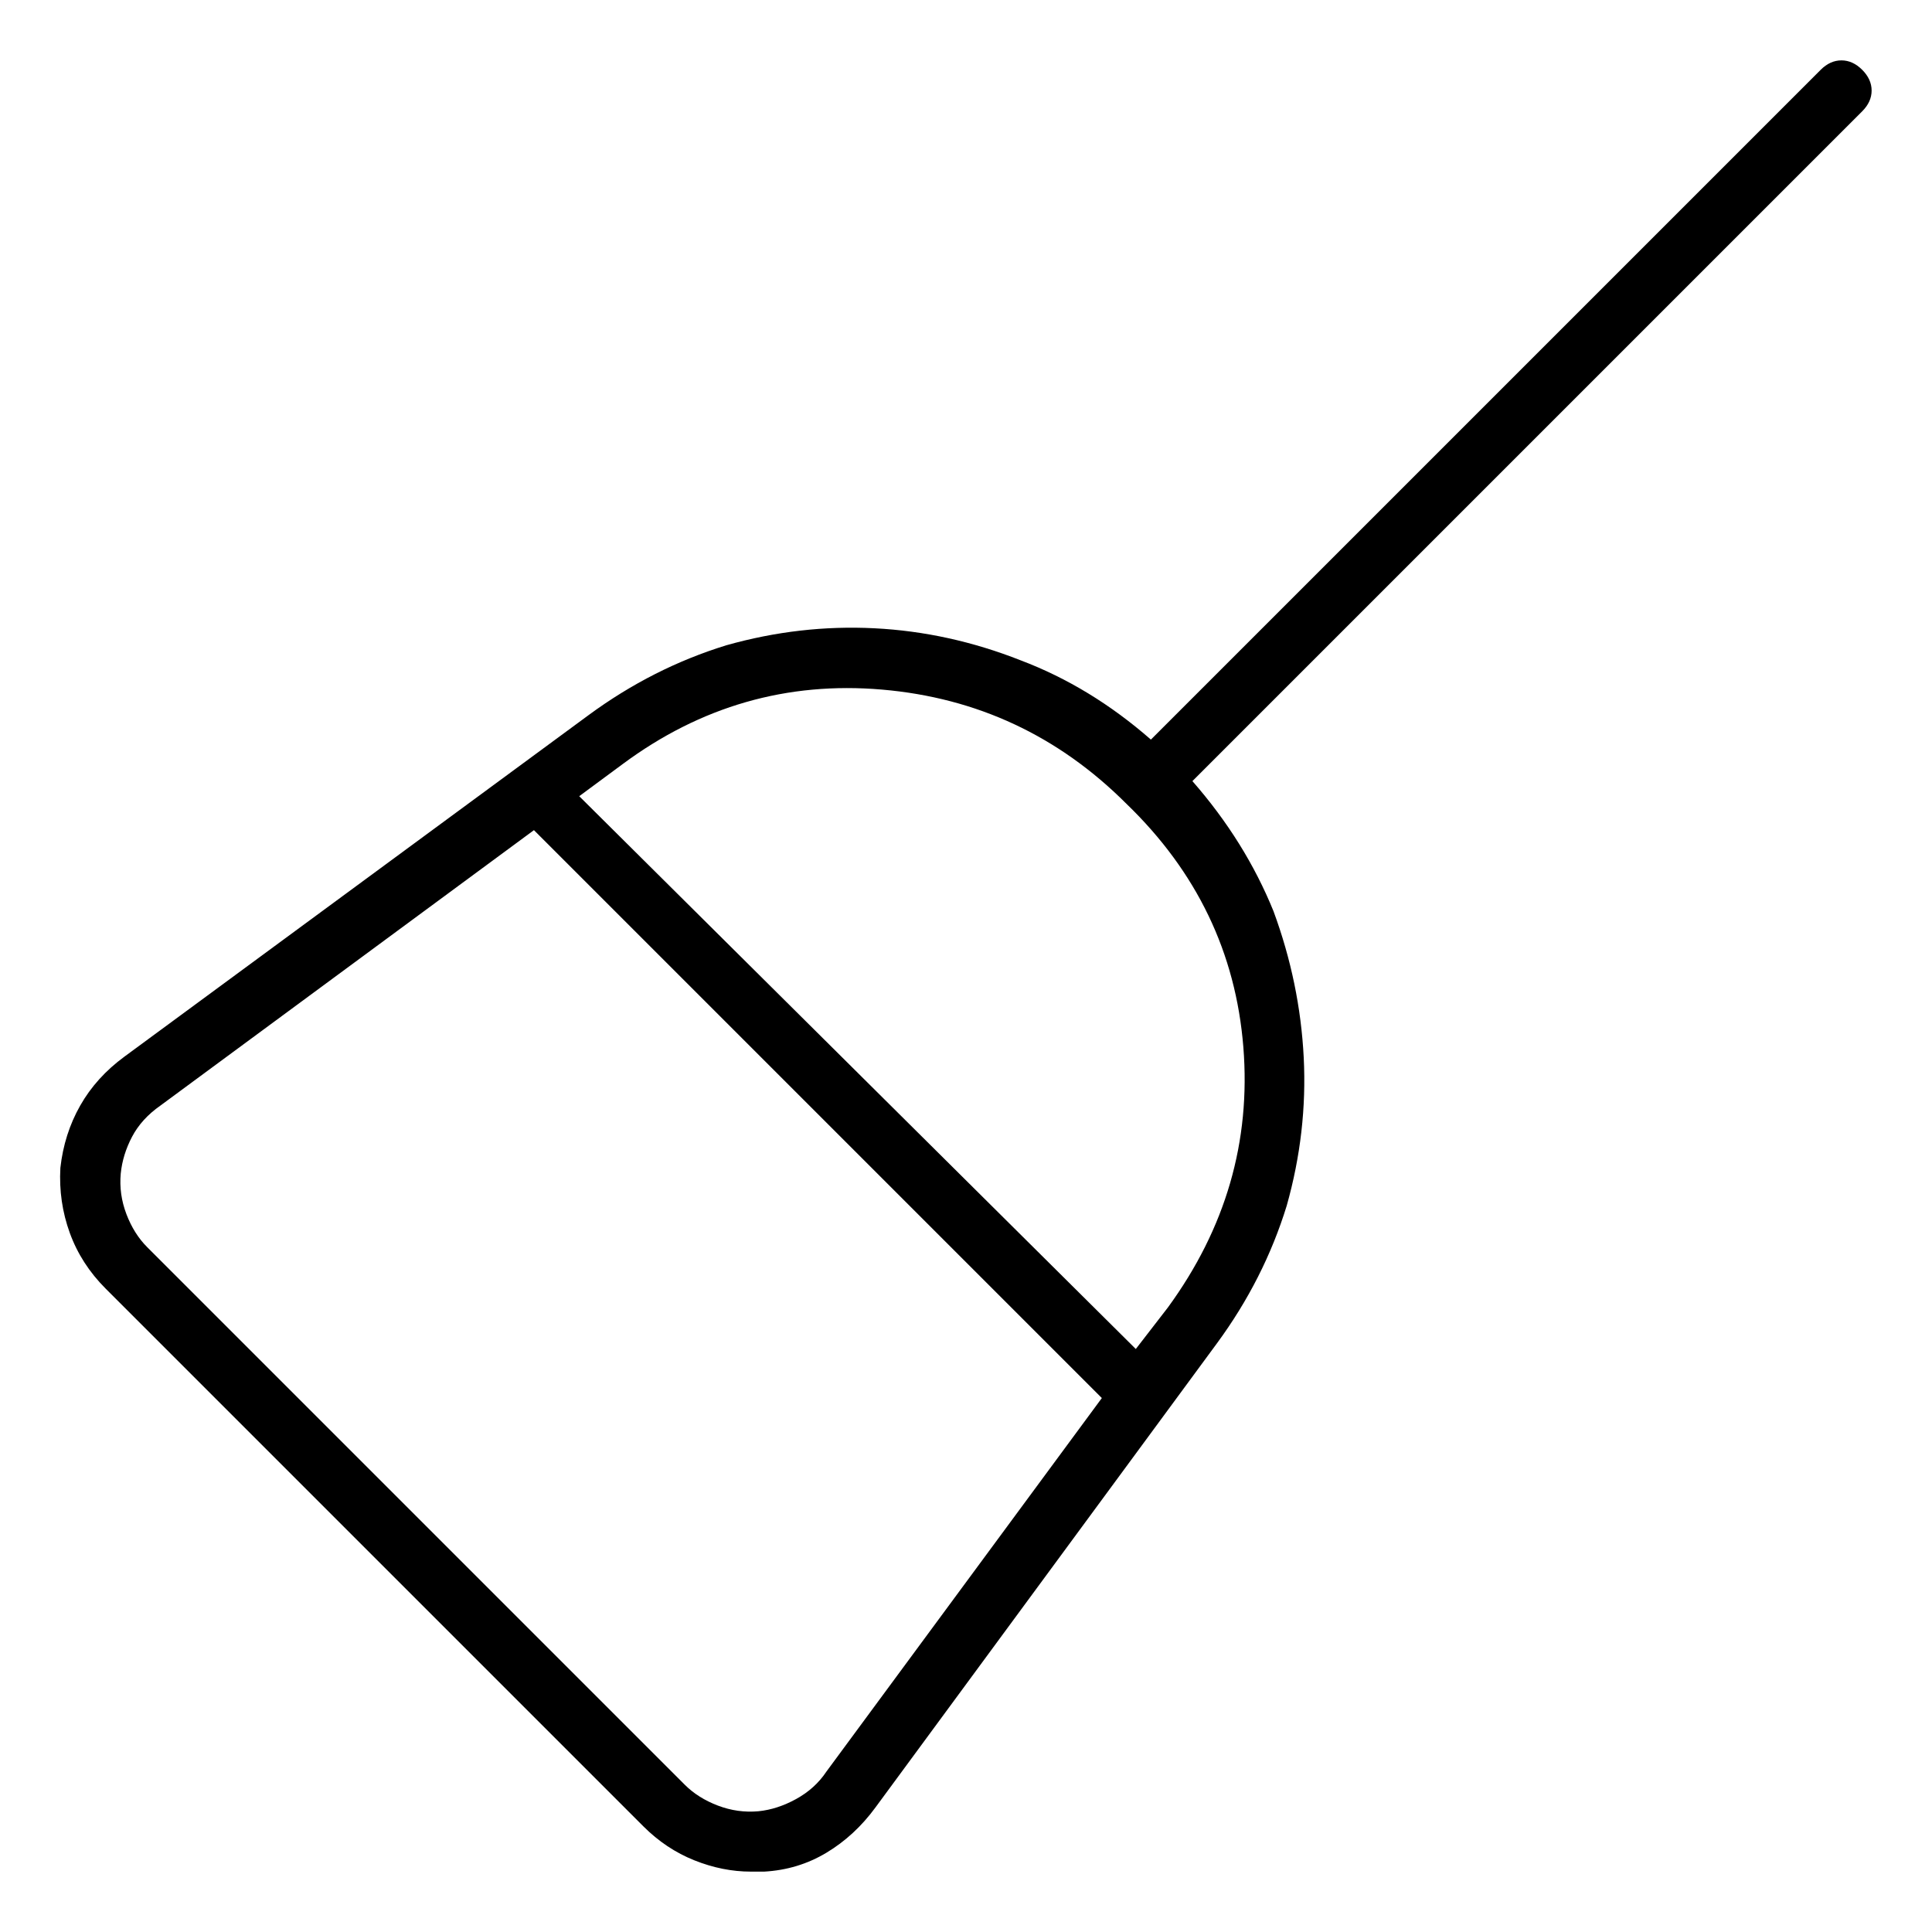<svg viewBox="0 0 1024 1024" xmlns="http://www.w3.org/2000/svg">
  <path transform="scale(1, -1) translate(0, -960)" fill="currentColor" d="M987 923q-5 5 -11 5t-11 -5l-355 -355q-32 28 -69 42q-38 15 -77.5 17t-78.5 -9q-39 -12 -73 -37l-246 -181q-15 -11 -23.5 -26t-10.5 -33q-1 -18 5 -34.5t19 -29.5l285 -285q12 -12 27 -18t30 -6h4h3q18 1 33 10t26 24l181 246q25 34 37 73q11 39 9 78.5t-16 77.5 q-15 37 -43 69l355 355q5 5 5 11t-5 11v0zM438 21q-6 -9 -16 -14.5t-20 -6.5q-11 -1 -21.5 3t-17.5 11l-285 285q-7 7 -11 17.5t-3 21.5q1 10 6 19.5t15 16.5l198 146l301 -301l-146 -198v0zM619 267l-17 -22l-295 293l23 17q62 46 137.5 39.5t129.5 -60.5q56 -54 62 -129 t-40 -138v0z" />
</svg>